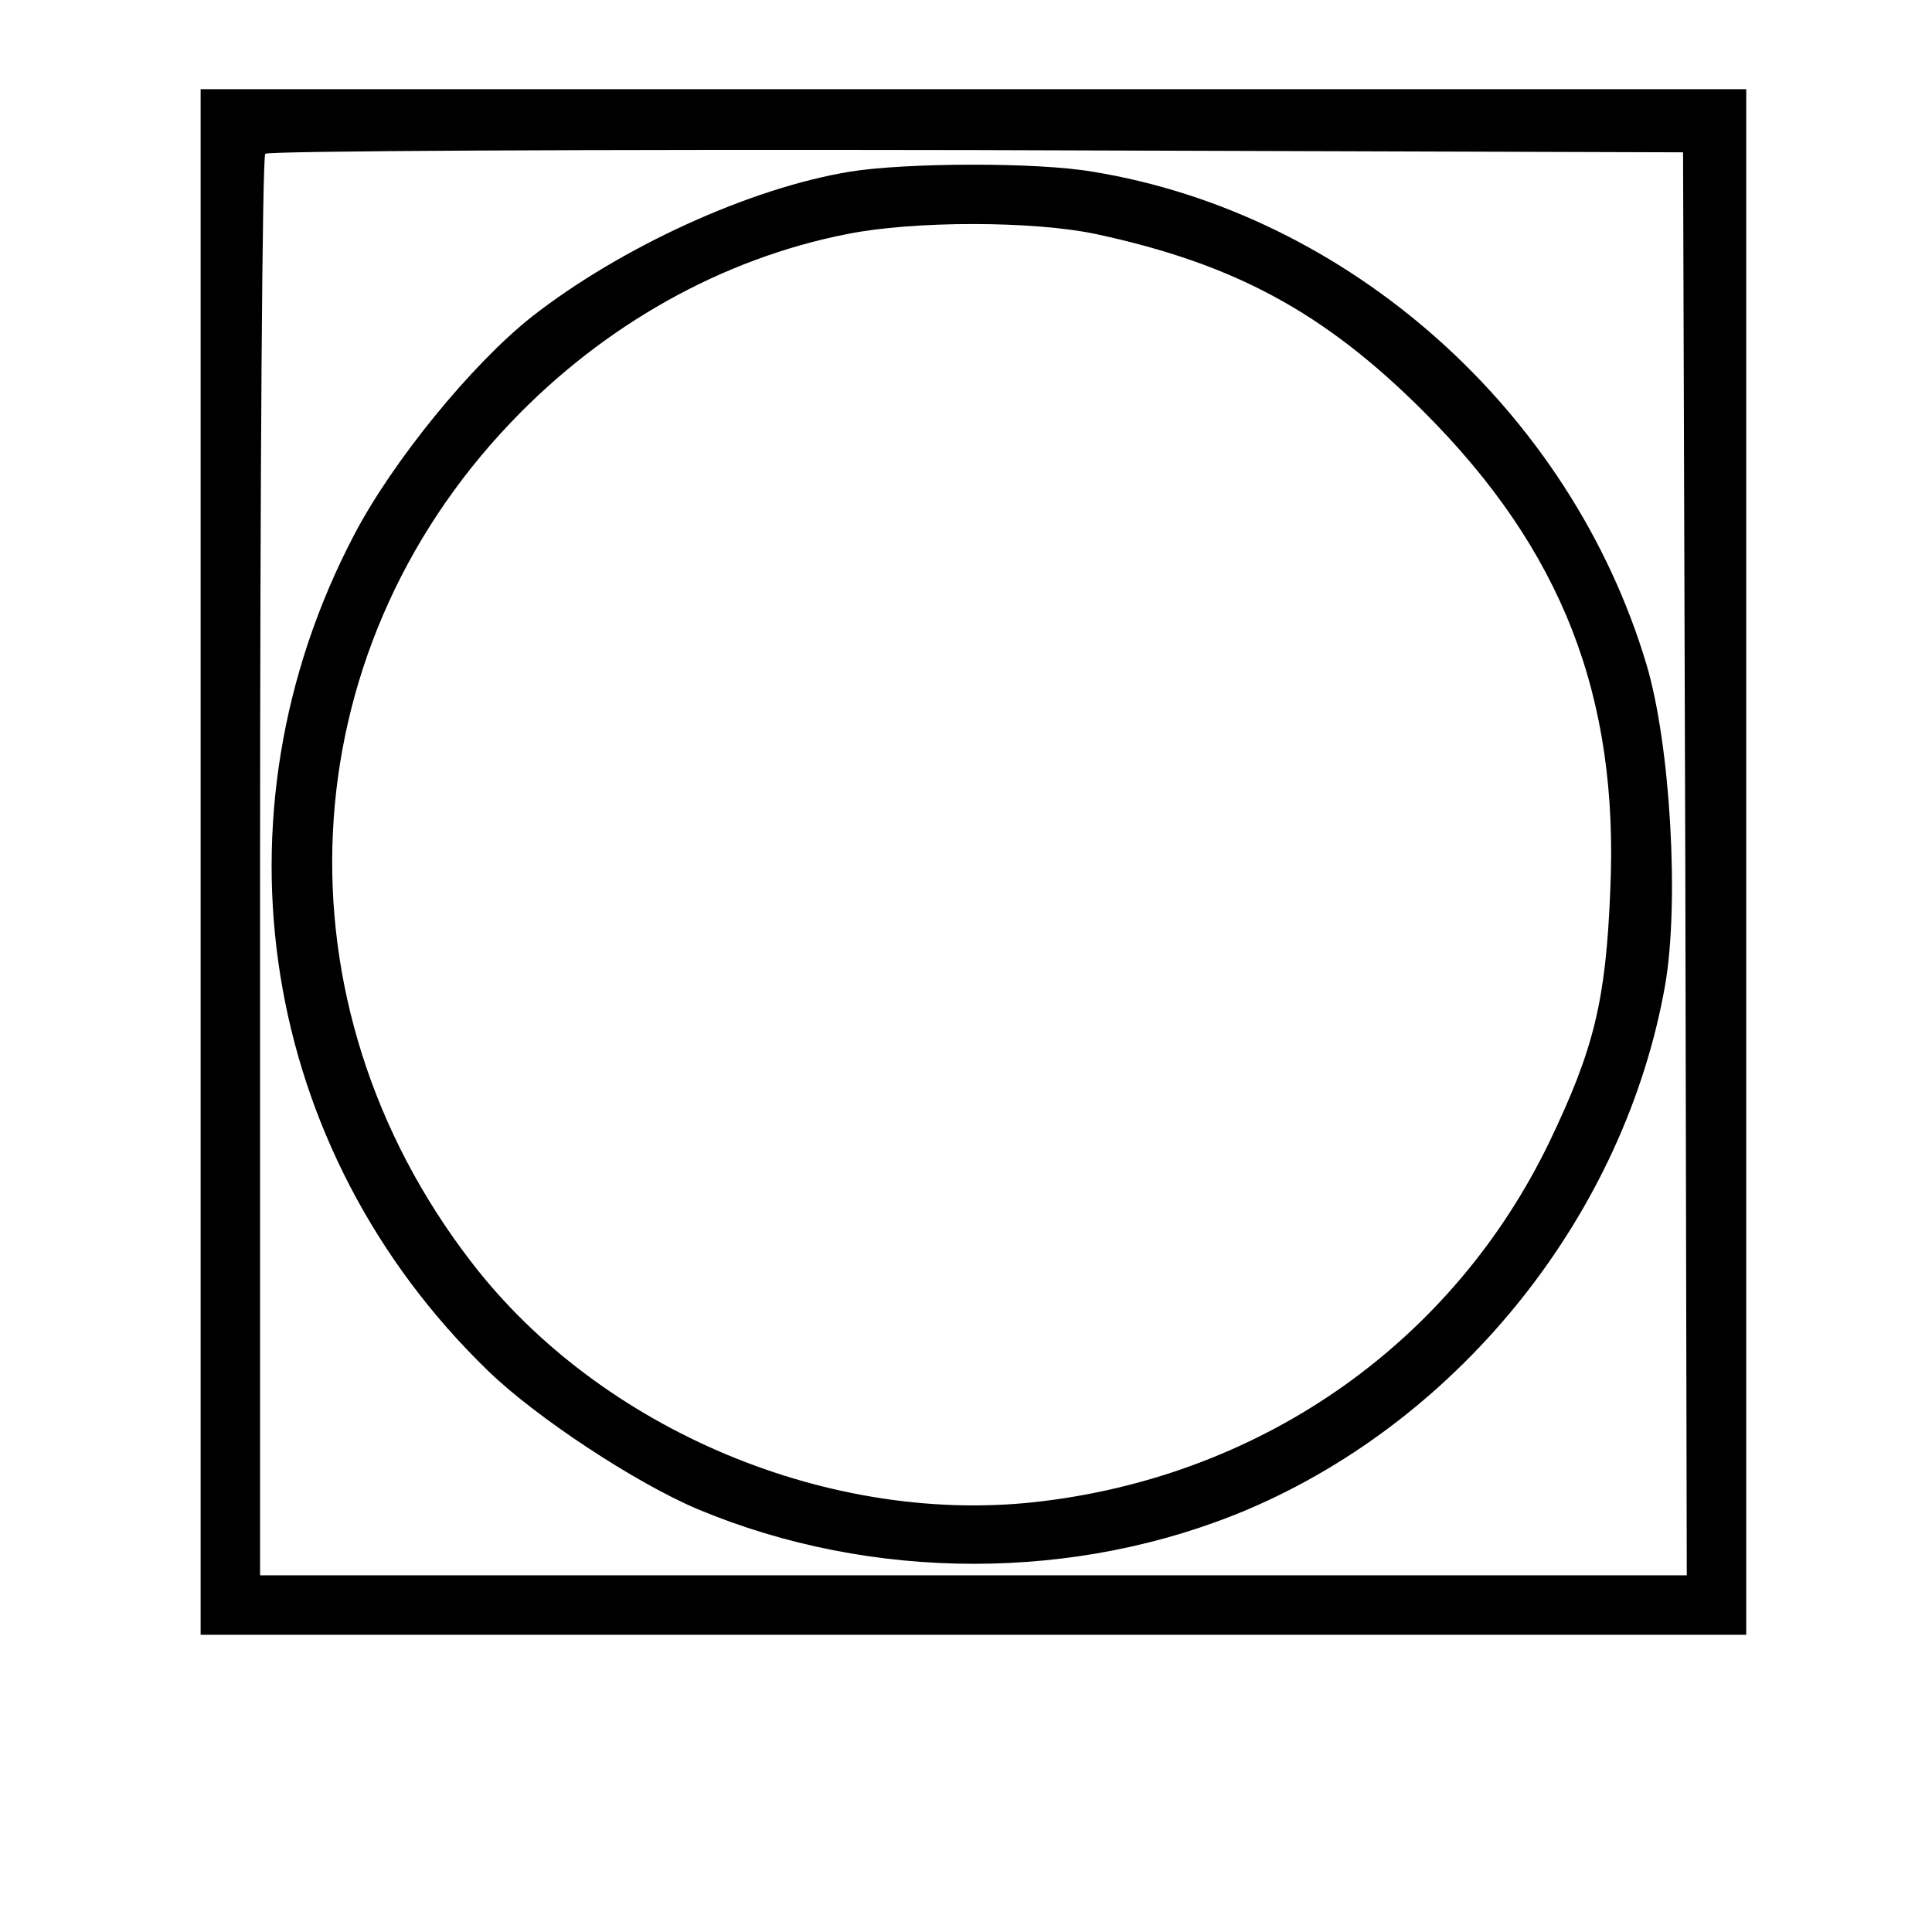 <?xml version="1.0" standalone="no"?>
<!DOCTYPE svg PUBLIC "-//W3C//DTD SVG 20010904//EN"
 "http://www.w3.org/TR/2001/REC-SVG-20010904/DTD/svg10.dtd">
<svg version="1.0" xmlns="http://www.w3.org/2000/svg"
 width="260pt" height="260pt" viewBox="0 0 260 260"
 preserveAspectRatio="xMidYMid meet">
<g transform="translate(0,260) scale(0.1,-0.1)"
fill="#000000" stroke="none">
<path d="M270 1440 l0 -1040 1040 0 1040 0 0 1040 0 1040 -1040 0 -1040 0 0
-1040z m1998 -2 l2 -958 -960 0 -960 0 0 953 c0 525 3 957 7 960 3 4 434 6
957 5 l951 -3 3 -957z"/>
<path d="M1144 2369 c-135 -22 -309 -102 -428 -195 -81 -64 -187 -194 -239
-293 -199 -379 -127 -829 180 -1126 65 -63 199 -151 282 -186 234 -98 510 -98
741 0 288 123 507 399 561 706 19 111 7 322 -25 430 -102 342 -401 608 -746
664 -76 13 -252 12 -326 0z m331 -84 c186 -40 307 -105 441 -239 186 -186 263
-383 251 -645 -6 -148 -22 -213 -82 -338 -129 -267 -381 -446 -680 -483 -284
-36 -597 95 -771 322 -268 348 -246 816 54 1130 125 131 284 220 452 253 89
18 250 18 335 0z"/>
</g>
</svg>

